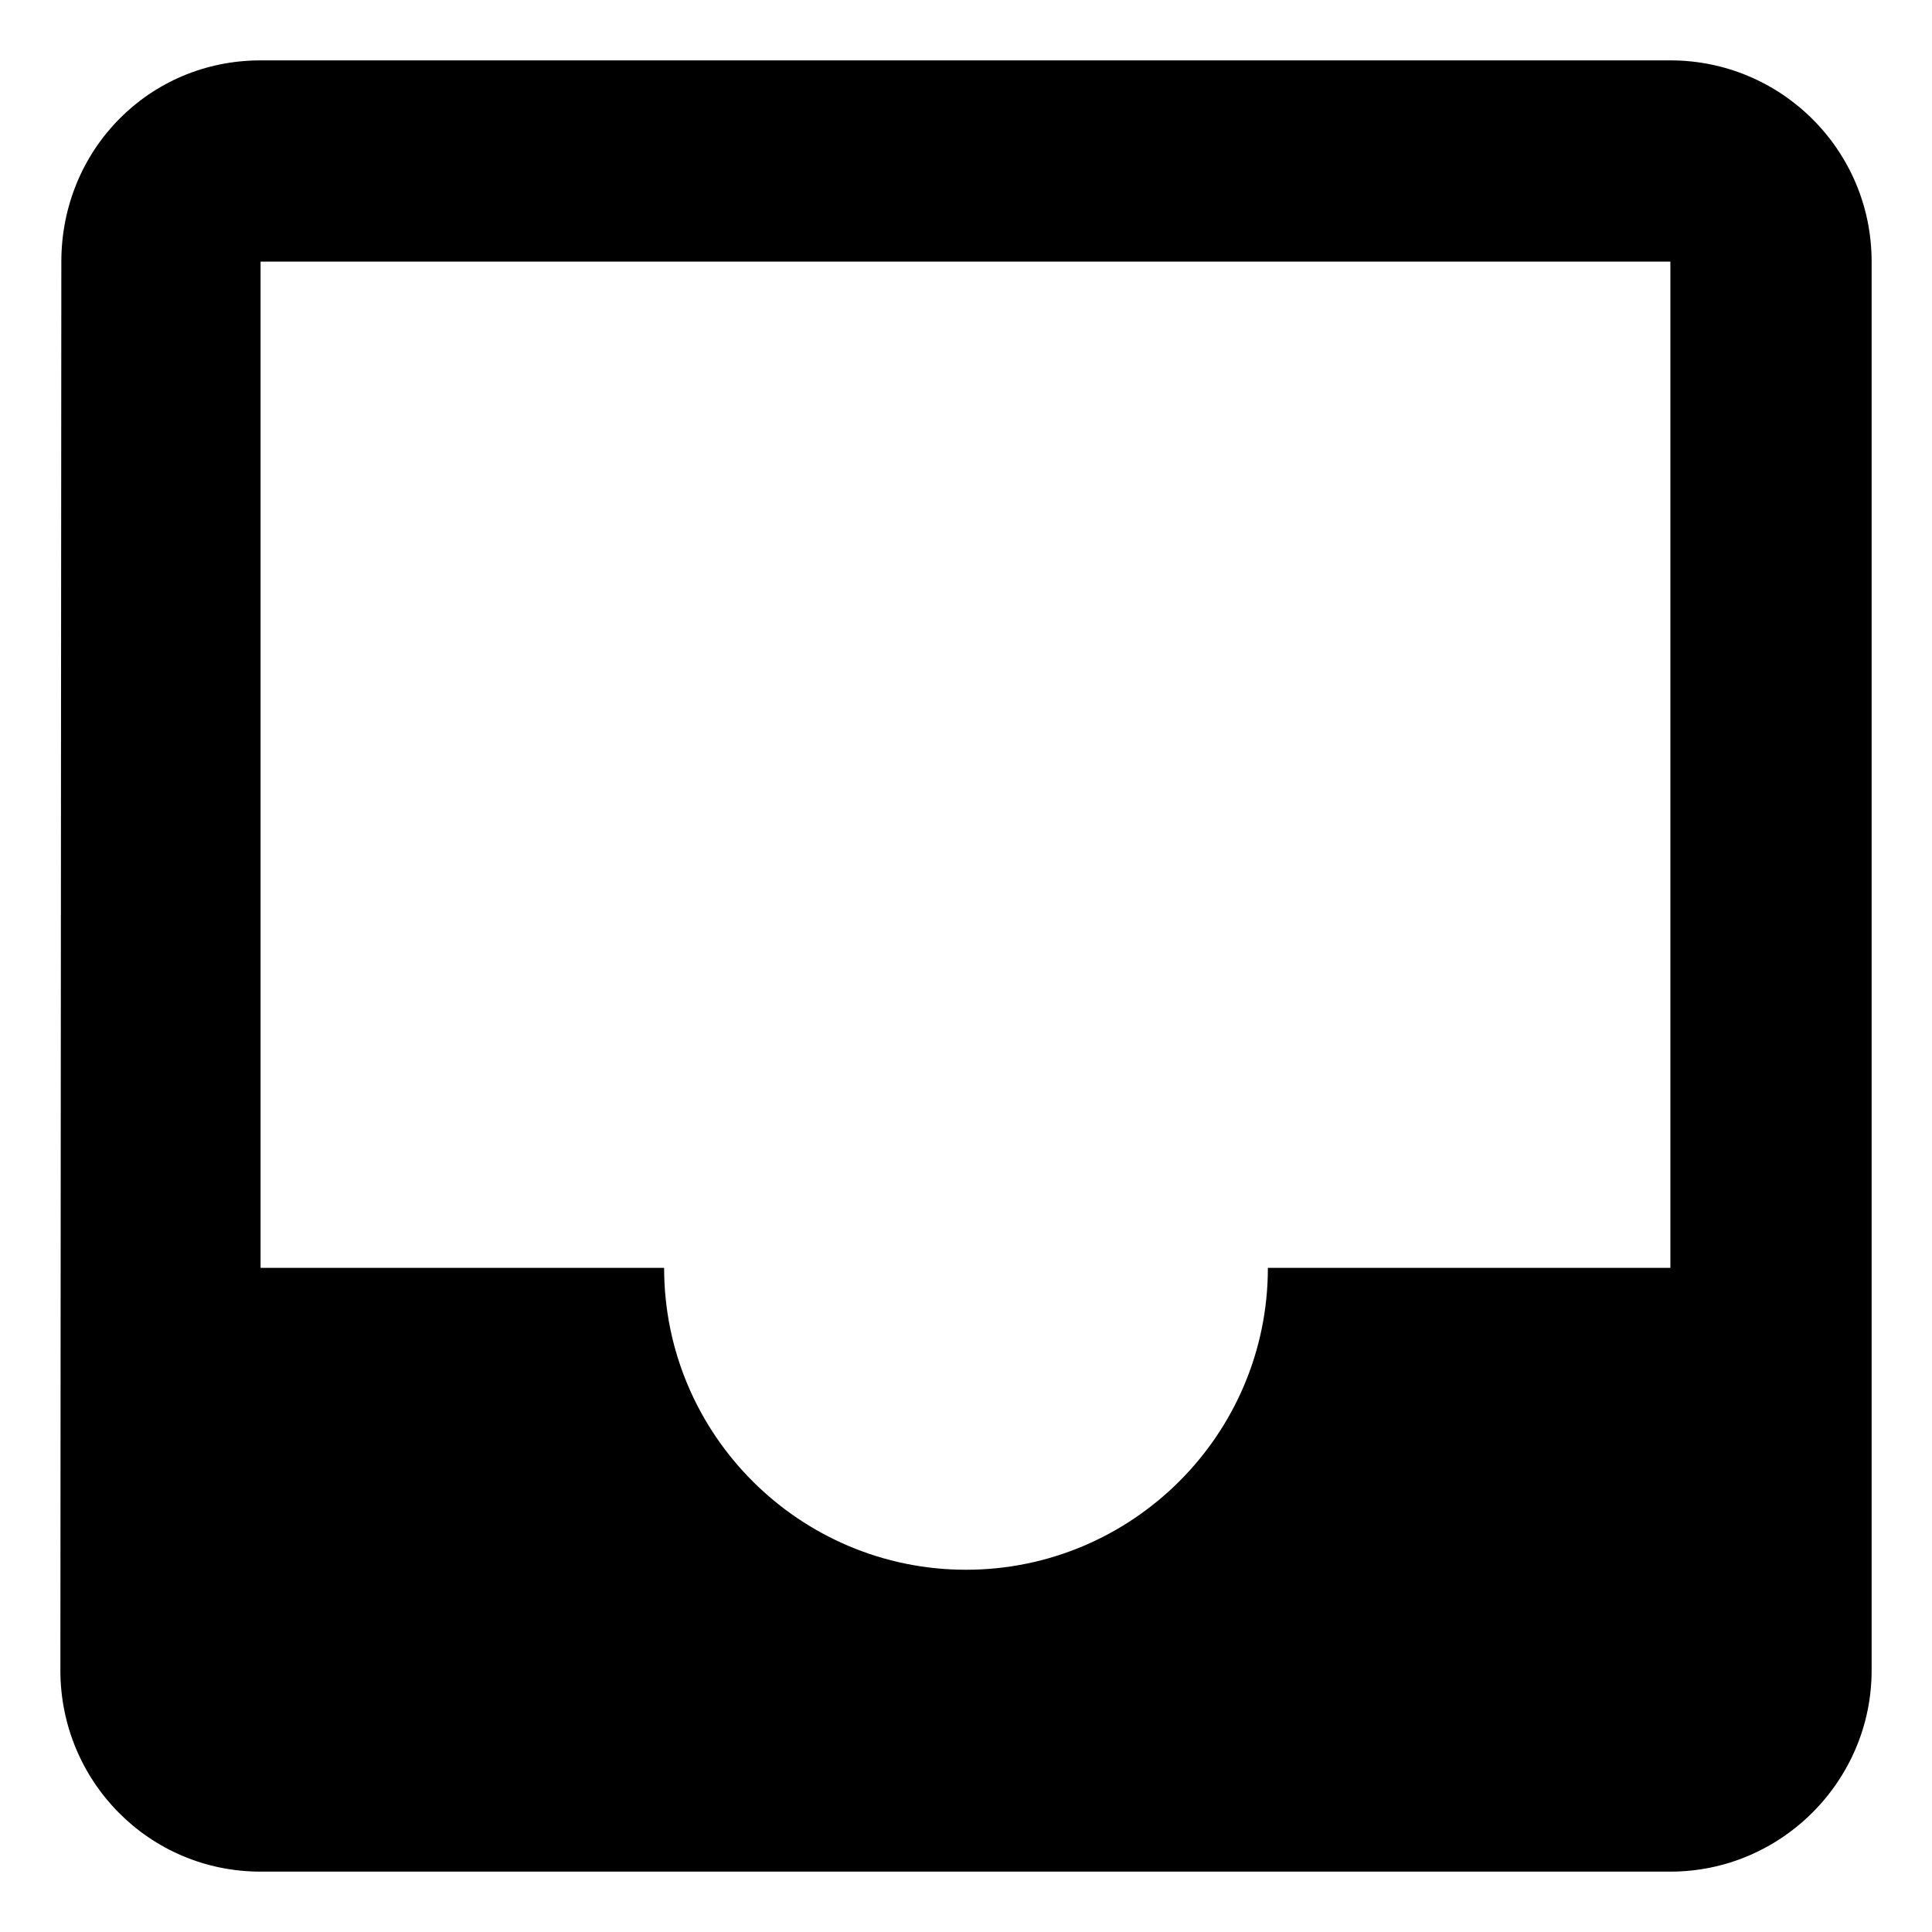 <svg  viewBox="0 0 24 24" fill="none" xmlns="http://www.w3.org/2000/svg">
<path d="M20.75 0.75H3.237C1.85 0.75 0.762 1.863 0.762 3.25L0.75 20.75C0.75 22.125 1.85 23.25 3.237 23.25H20.75C22.125 23.25 23.25 22.125 23.25 20.75V3.25C23.25 1.863 22.125 0.75 20.75 0.75ZM20.75 15.75H15.75C15.75 17.825 14.062 19.5 12 19.5C9.938 19.5 8.25 17.825 8.25 15.75H3.237V3.25H20.75V15.75Z" fill="currentColor"/>
</svg>
